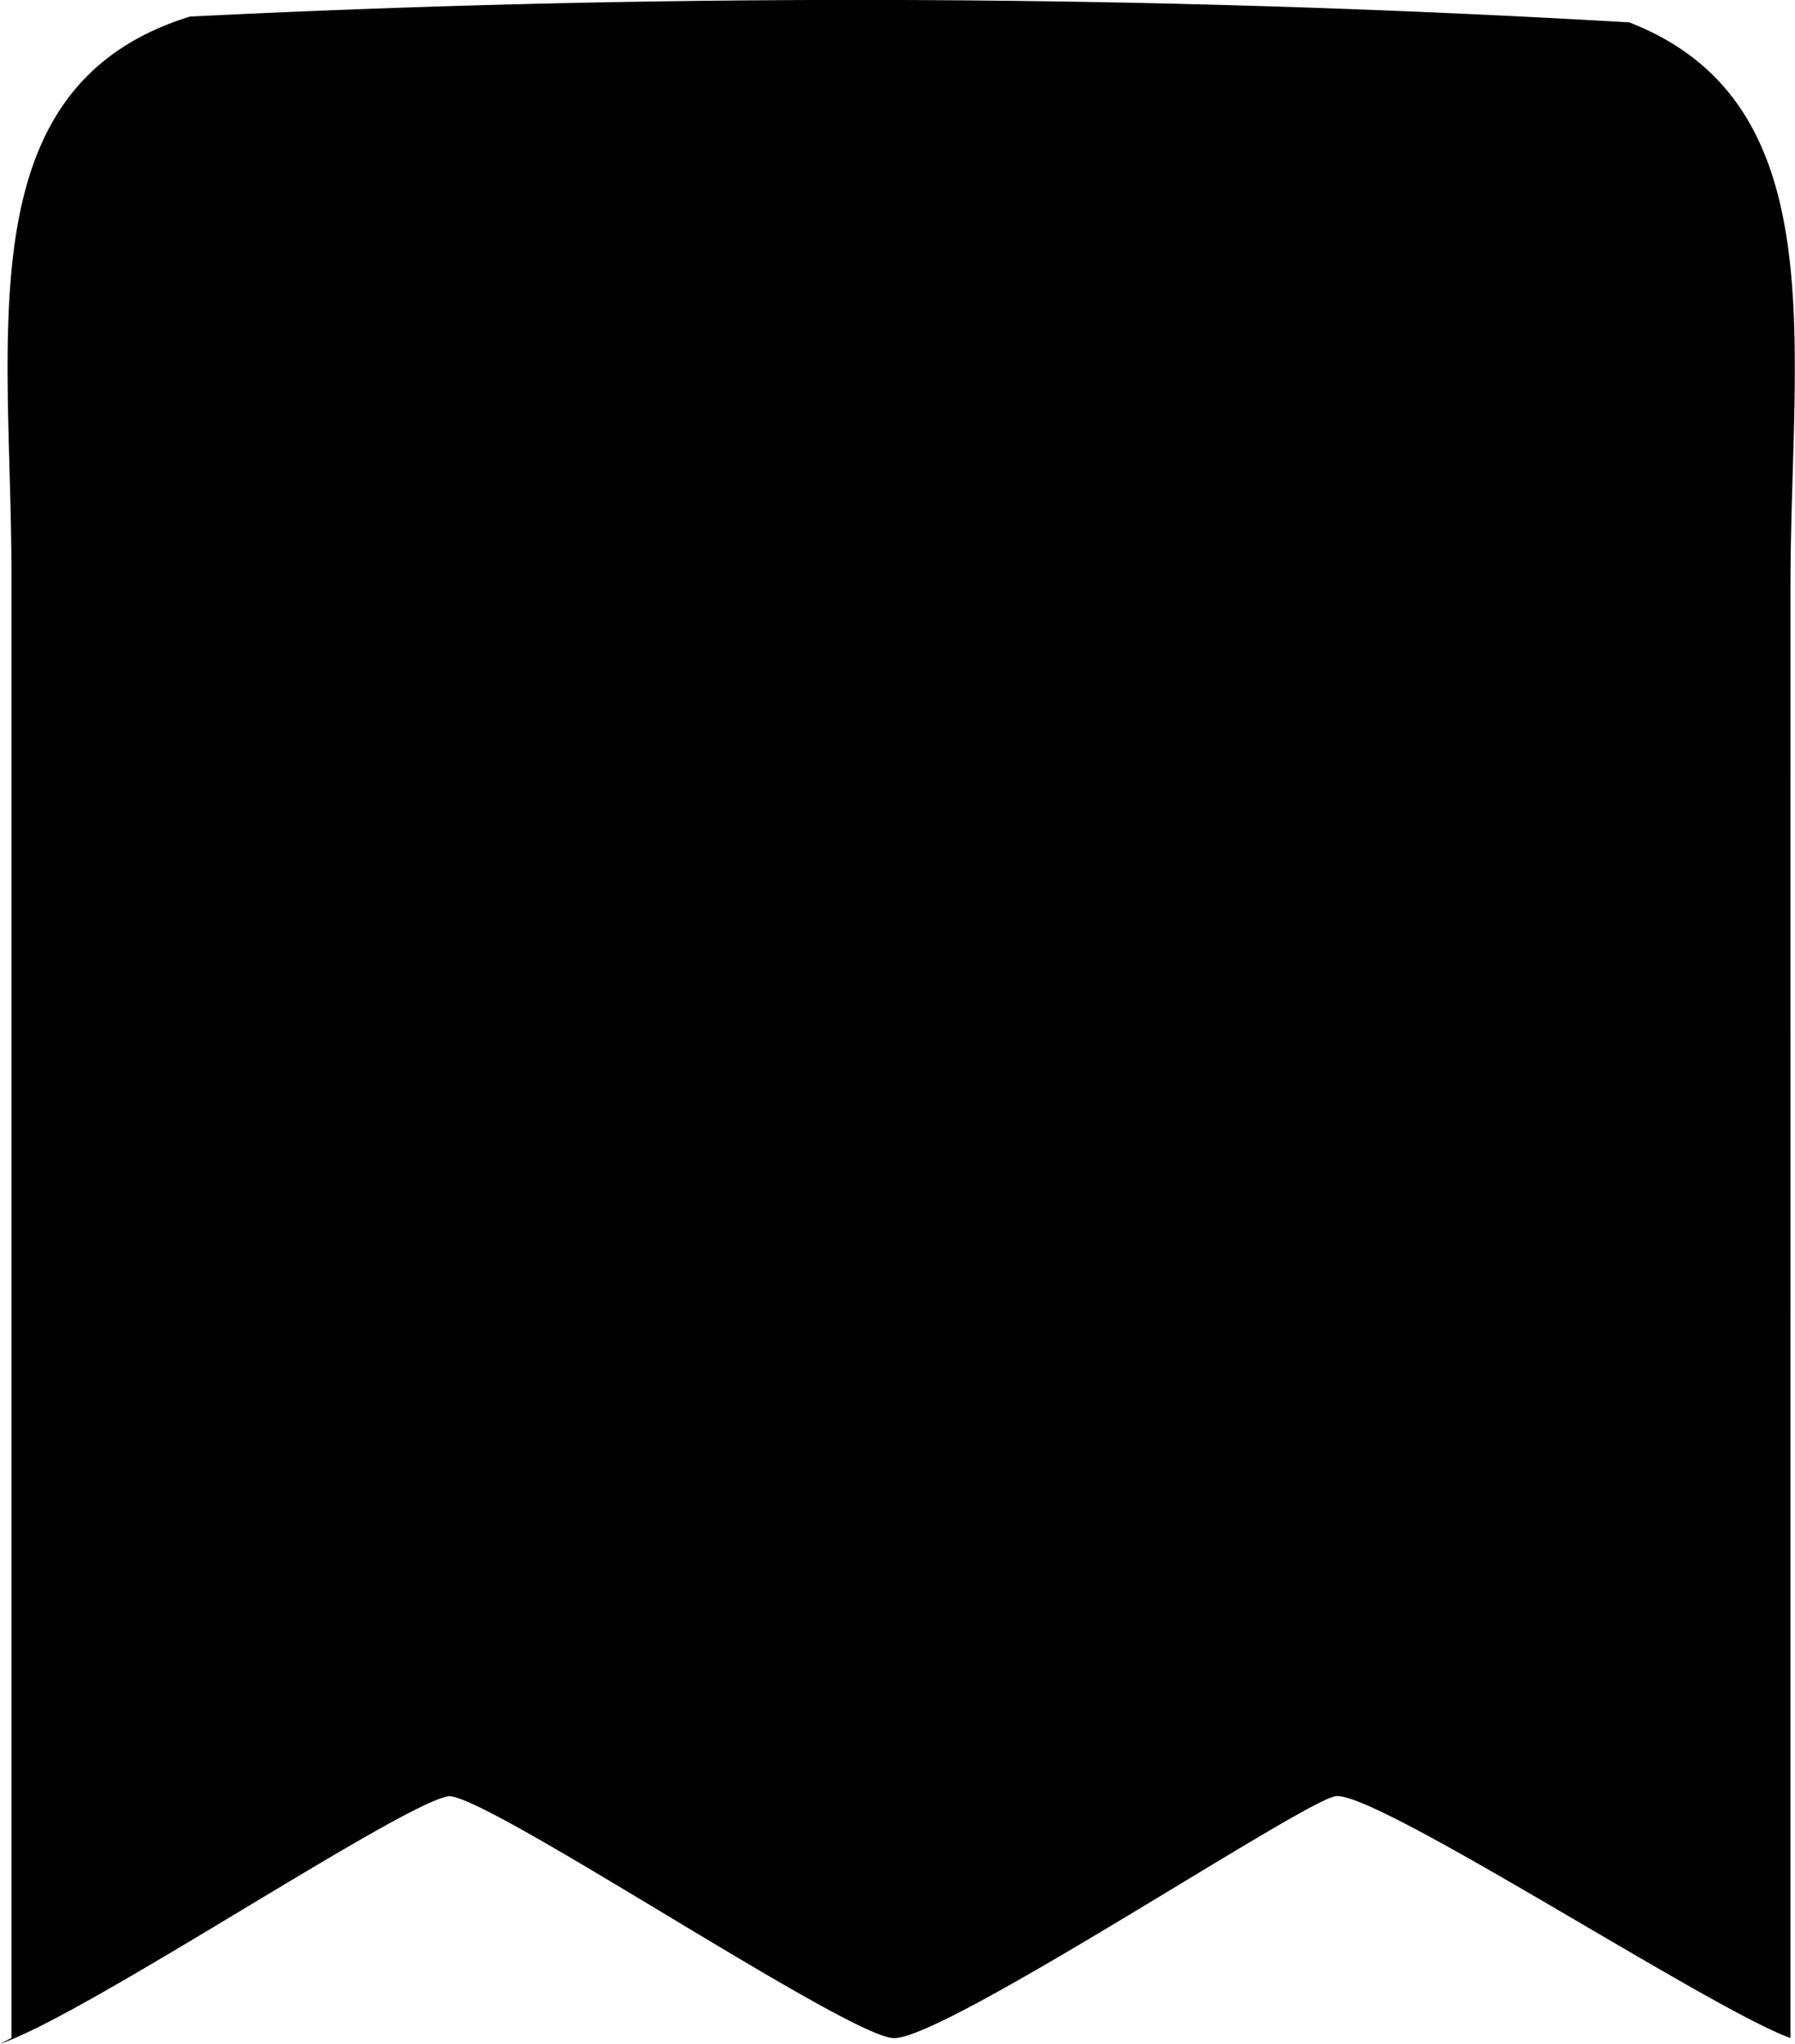 <svg xmlns="http://www.w3.org/2000/svg" width="15.813" height="18" viewBox="0 0 15.813 18">
  <g id="Layer_x0020_1" transform="translate(-0.01 0.009)">
    <path id="Path_21" data-name="Path 21" d="M.01,17.991c.761-.254,3.55-2.13,3.956-2.181.355,0,3.449,2.08,3.905,2.13.406.051,3.6-2.08,3.905-2.13.355-.051,3.3,1.877,4.007,2.13V5.159c0-2.13.406-4.261-1.42-4.971A117.5,117.5,0,0,0,1.684.137C-.294.746.111,2.927.111,5.057V17.94ZM10.966,3.485c-.558.2-5.934,5.731-6.8,6.594-.355.355-.913.659-.71,1.471a1.117,1.117,0,0,0,1.471.761c.558-.2,5.934-5.731,6.8-6.594,1.572-1.572.1-2.536-.71-2.232ZM10.1,9.166a1.668,1.668,0,0,0,1.116,3.145A1.668,1.668,0,1,0,10.1,9.166ZM4.727,3.485a1.692,1.692,0,1,0,.761,3.3A1.662,1.662,0,0,0,6.705,4.753,1.7,1.7,0,0,0,4.727,3.485Z" transform="translate(0 0)"  />
  </g>
</svg>


<!-- fill-rule="evenodd" -->